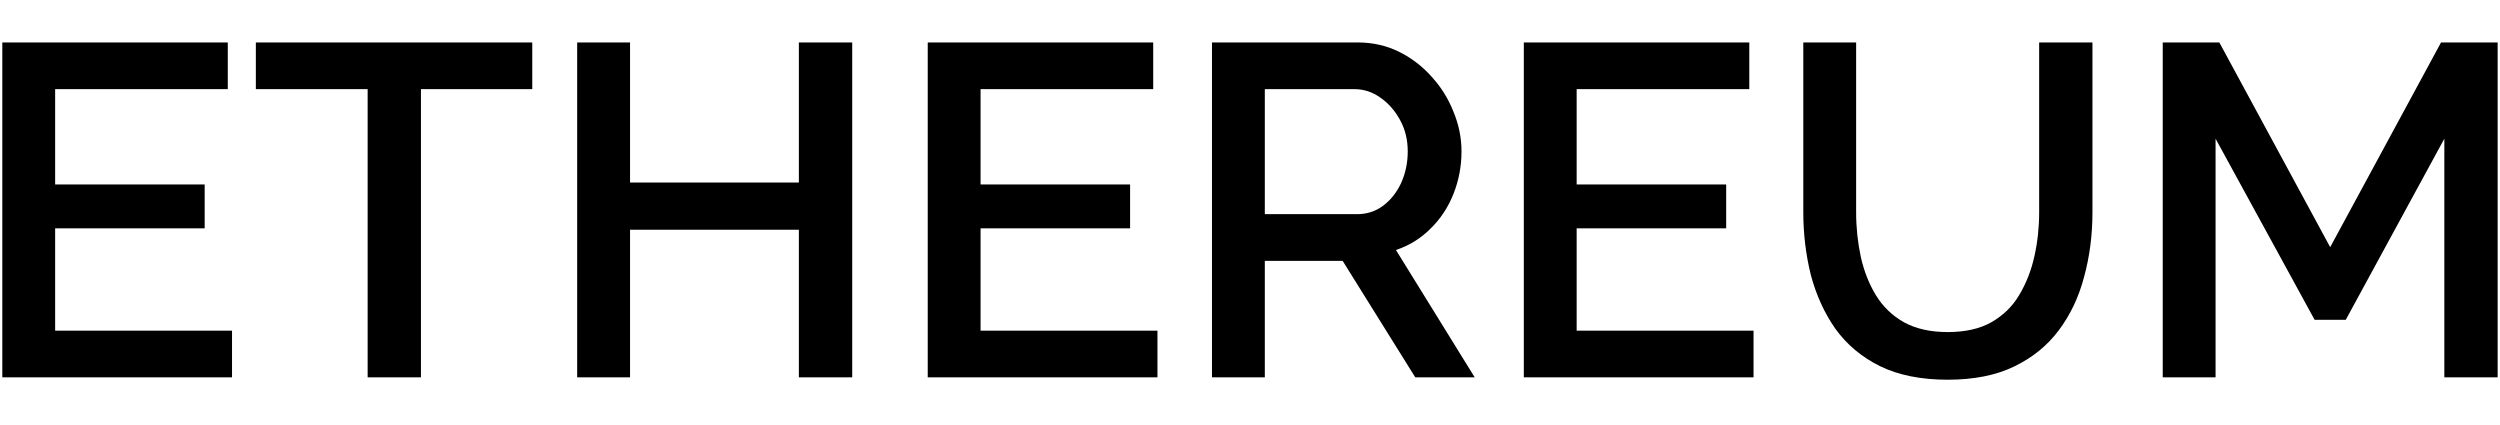<svg width="53" height="9" viewBox="0 0 53 9" fill="none" xmlns="http://www.w3.org/2000/svg">
<path d="M4.919 7.01V8H0.049V0.9H4.829V1.89H1.169V3.91H4.339V4.84H1.169V7.01H4.919ZM11.284 1.89H8.924V8H7.794V1.89H5.424V0.9H11.284V1.89ZM18.067 0.9V8H16.936V4.87H13.357V8H12.236V0.9H13.357V3.87H16.936V0.9H18.067ZM24.538 7.01V8H19.668V0.9H24.448V1.89H20.788V3.91H23.958V4.84H20.788V7.01H24.538ZM25.694 8V0.9H28.784C29.104 0.9 29.397 0.967 29.664 1.1C29.93 1.233 30.16 1.41 30.354 1.63C30.554 1.85 30.707 2.097 30.814 2.37C30.927 2.643 30.984 2.923 30.984 3.21C30.984 3.523 30.927 3.823 30.814 4.11C30.7 4.397 30.537 4.643 30.324 4.85C30.117 5.057 29.874 5.207 29.594 5.3L31.264 8H30.004L28.464 5.53H26.814V8H25.694ZM26.814 4.54H28.774C28.98 4.54 29.164 4.48 29.324 4.36C29.484 4.24 29.61 4.08 29.704 3.88C29.797 3.673 29.844 3.45 29.844 3.21C29.844 2.963 29.79 2.743 29.684 2.55C29.577 2.35 29.437 2.19 29.264 2.07C29.097 1.95 28.914 1.89 28.714 1.89H26.814V4.54ZM37.175 7.01V8H32.305V0.9H37.085V1.89H33.425V3.91H36.595V4.84H33.425V7.01H37.175ZM41.29 8.05C40.724 8.05 40.244 7.953 39.85 7.76C39.464 7.567 39.15 7.303 38.91 6.97C38.677 6.637 38.504 6.257 38.39 5.83C38.284 5.403 38.23 4.96 38.23 4.5V0.9H39.35V4.5C39.35 4.827 39.384 5.143 39.45 5.45C39.517 5.75 39.624 6.02 39.77 6.26C39.917 6.5 40.114 6.69 40.36 6.83C40.614 6.97 40.924 7.04 41.29 7.04C41.664 7.04 41.974 6.97 42.22 6.83C42.474 6.683 42.67 6.49 42.81 6.25C42.957 6.003 43.064 5.73 43.13 5.43C43.197 5.13 43.23 4.82 43.23 4.5V0.9H44.36V4.5C44.36 4.987 44.3 5.447 44.18 5.88C44.067 6.307 43.887 6.683 43.64 7.01C43.4 7.33 43.087 7.583 42.7 7.77C42.314 7.957 41.844 8.05 41.29 8.05ZM51.82 8V2.94L49.73 6.78H49.07L46.97 2.94V8H45.85V0.9H47.05L49.4 5.24L51.75 0.9H52.95V8H51.82Z" fill="black"/>
</svg>
